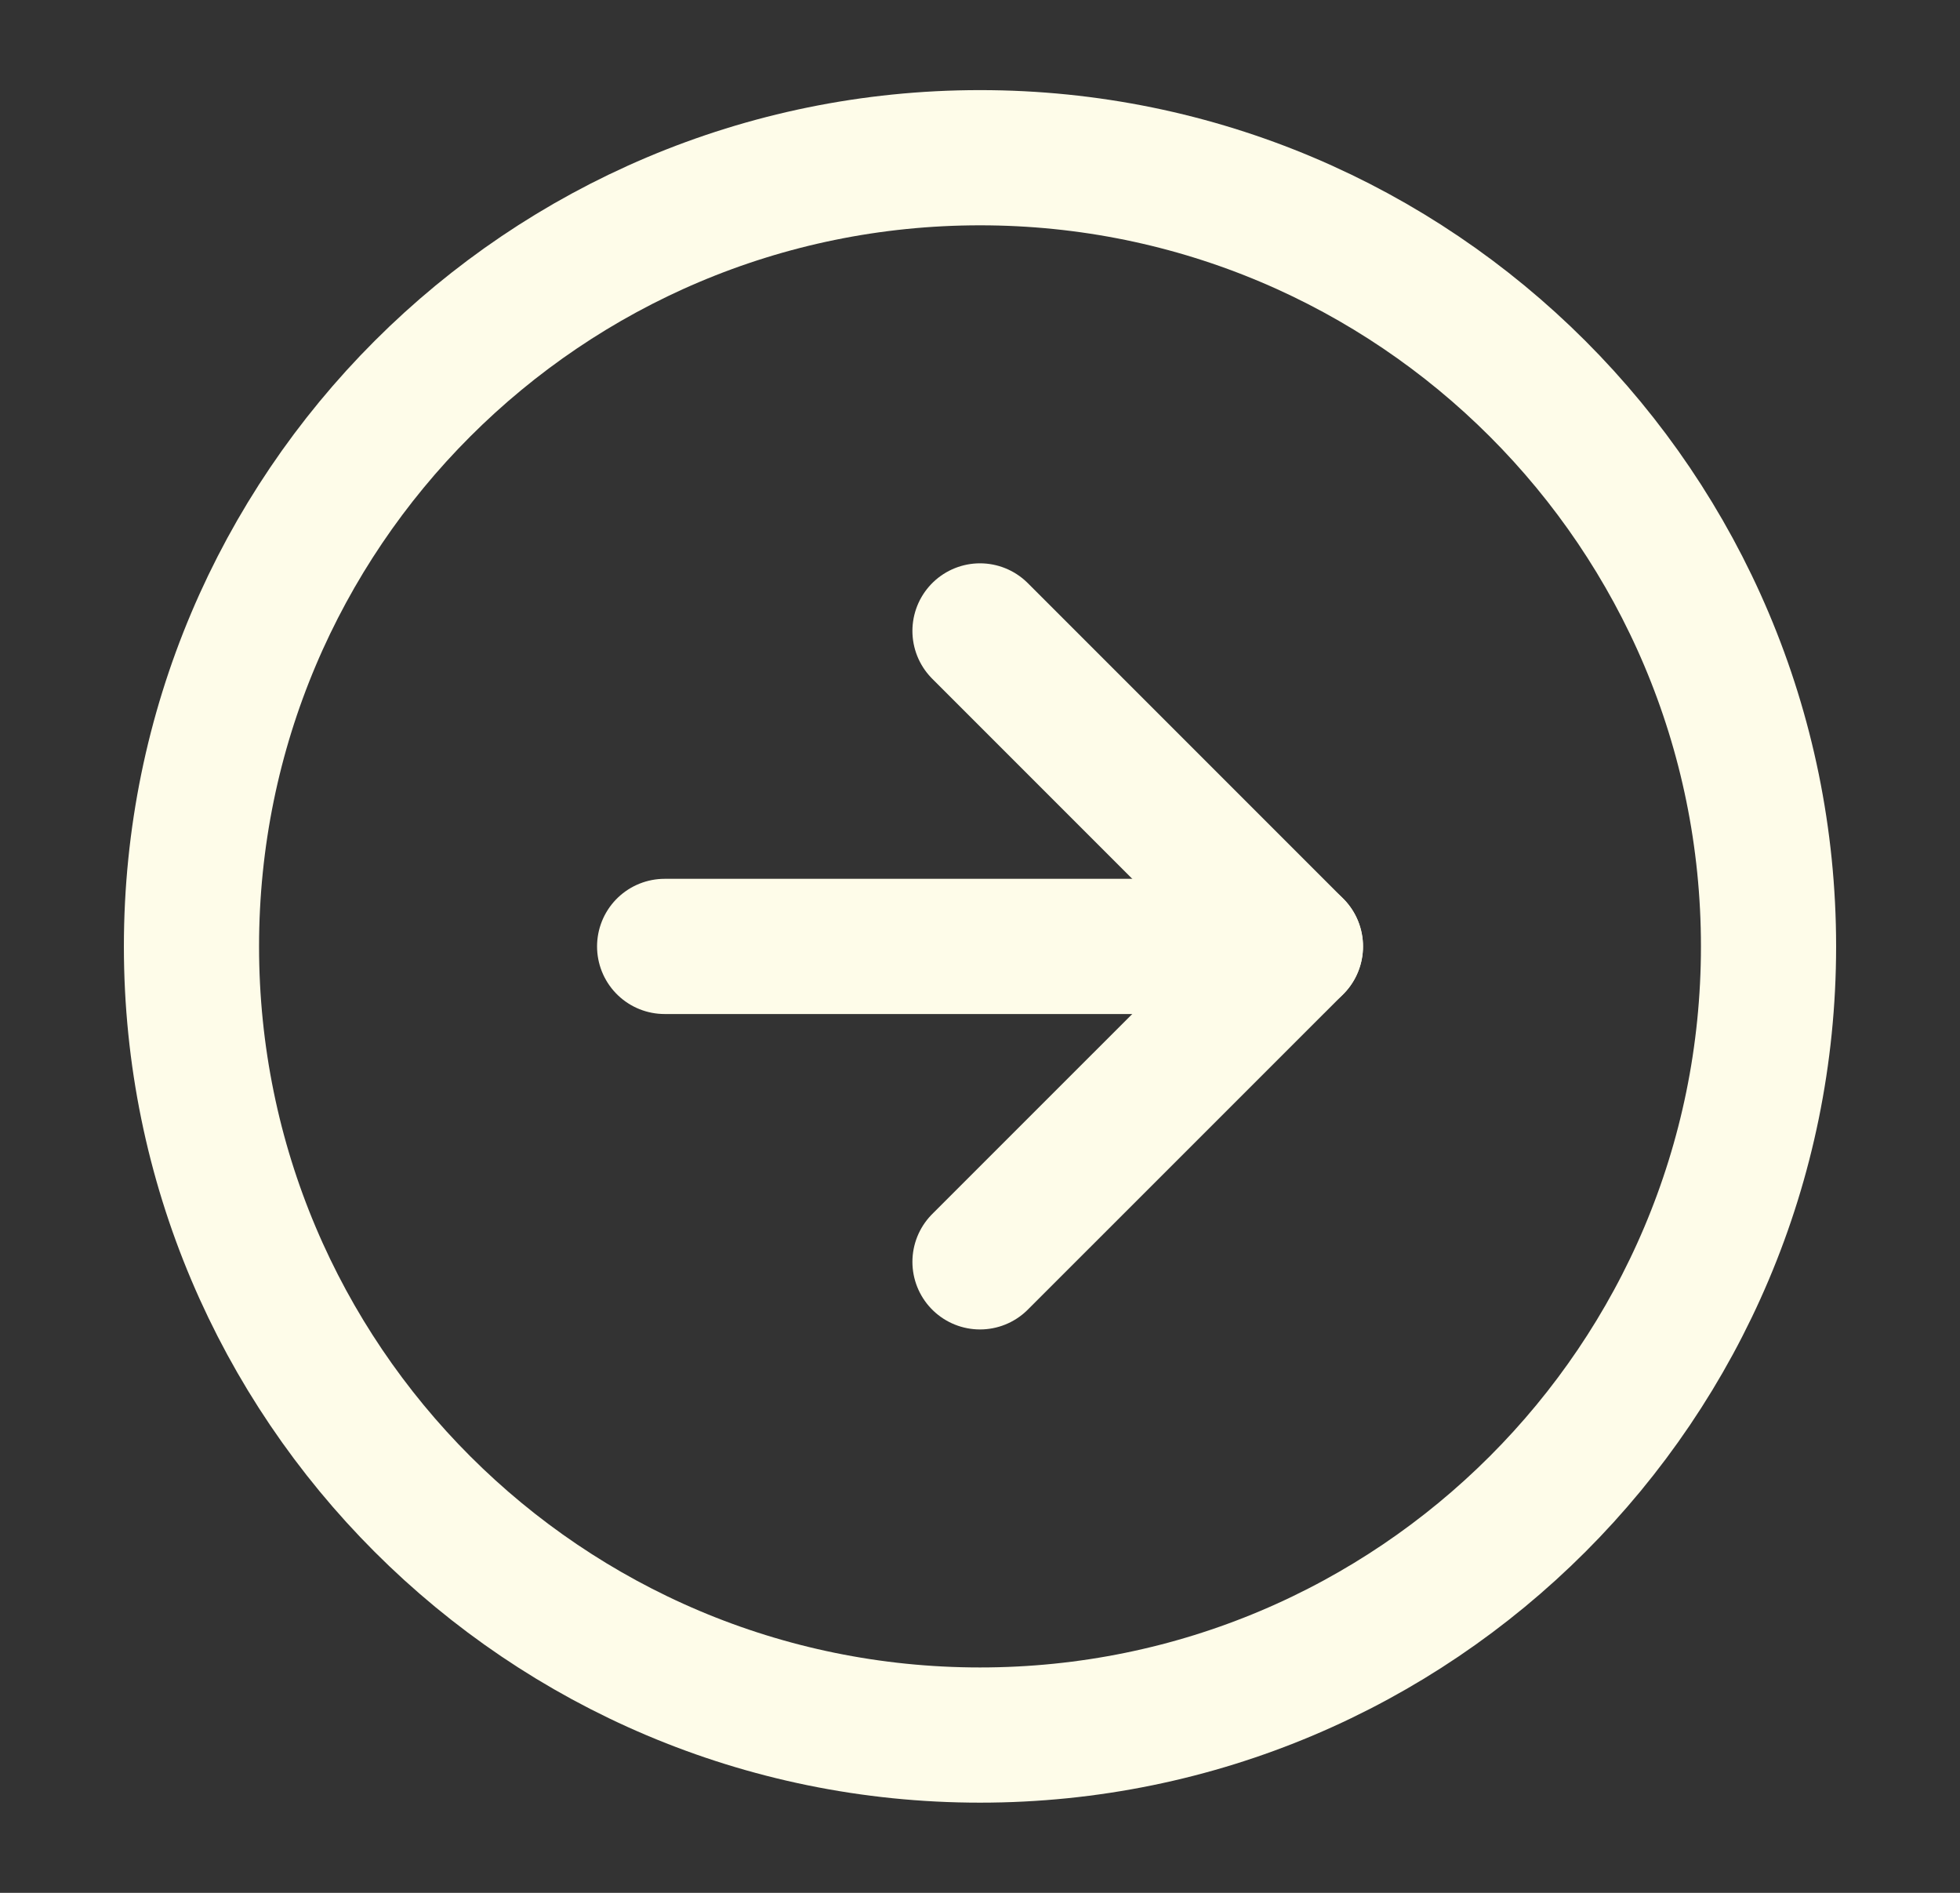 <svg xmlns="http://www.w3.org/2000/svg" width="29" height="28" viewBox="0 0 29 28" fill="none">
<rect x="0" y="0" width="29" height="28" fill="#333333" stroke="none"/>
<path d="M14.5 25.666C20.944 25.666 26.167 20.443 26.167 14C26.167 7.556 20.944 2.333 14.5 2.333C8.057 2.333 2.833 7.556 2.833 14C2.833 20.443 8.057 25.666 14.5 25.666Z" stroke="#FEFCE9" stroke-width="2" stroke-linecap="round" stroke-linejoin="round"/>
<path d="M14.5 18.666L19.167 14L14.5 9.333" stroke="#FEFCE9" stroke-width="2" stroke-linecap="round" stroke-linejoin="round"/>
<path d="M9.834 14H19.167" stroke="#FEFCE9" stroke-width="2" stroke-linecap="round" stroke-linejoin="round"/>
</svg>
